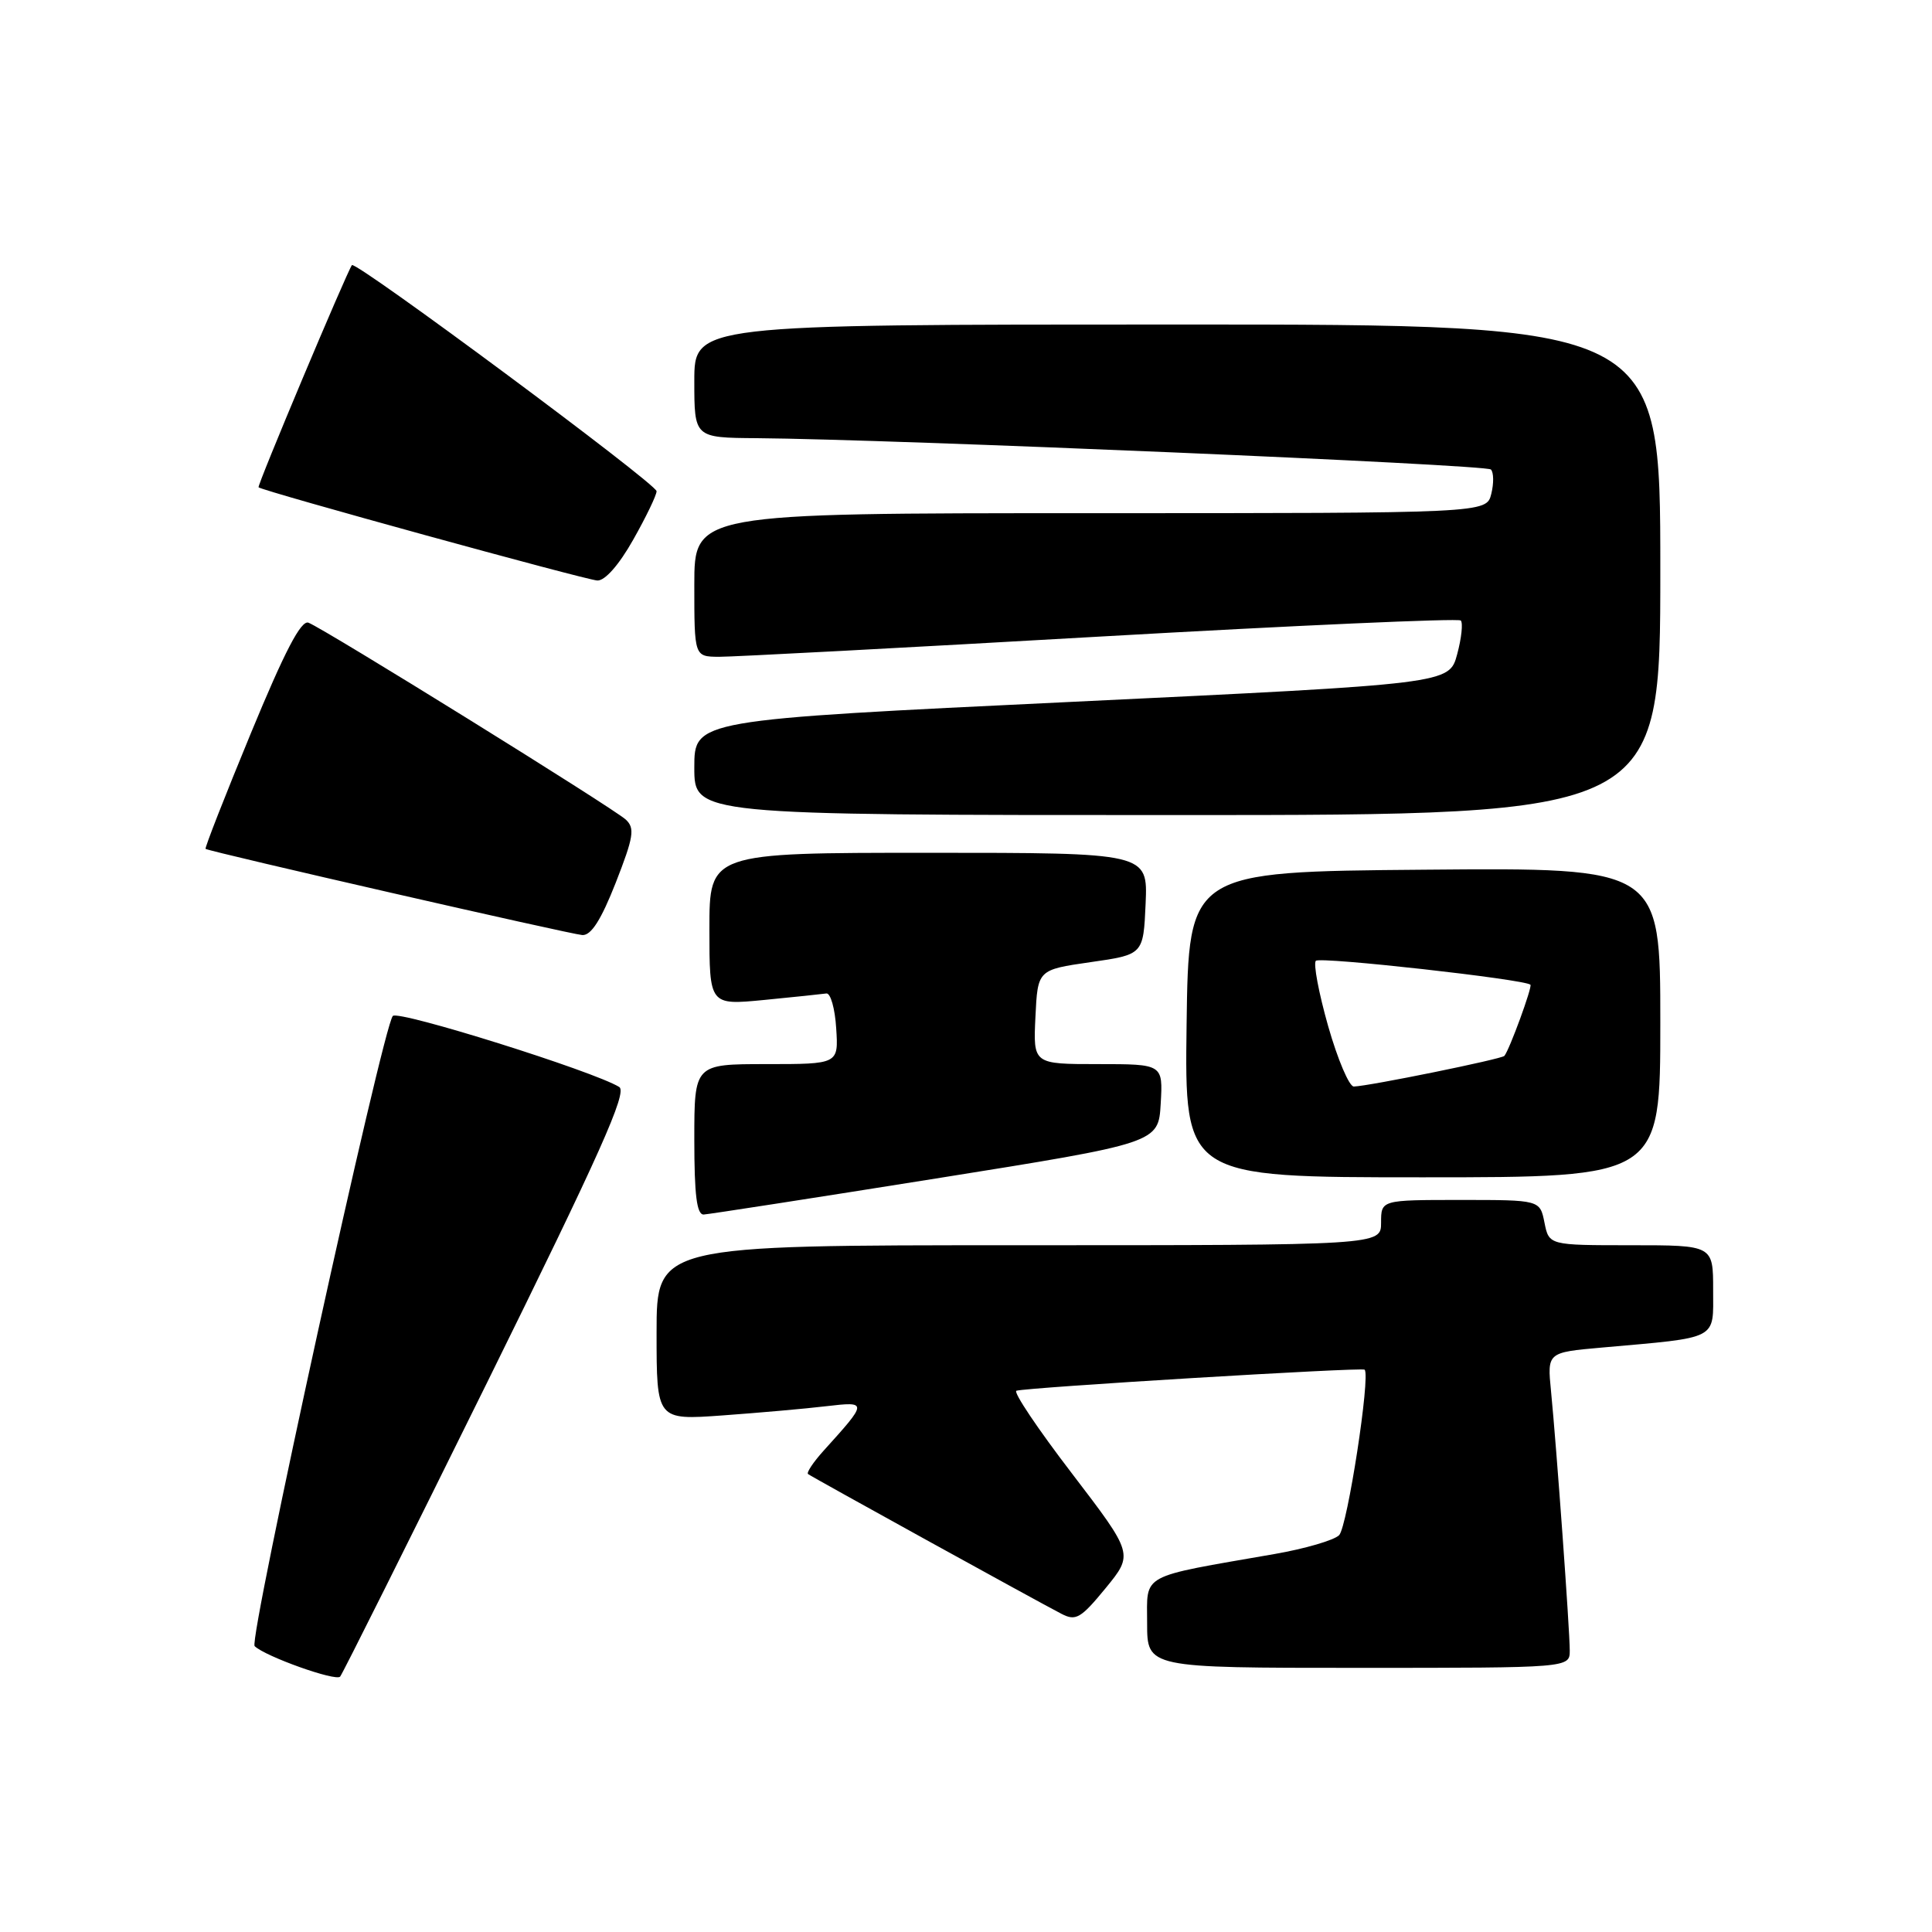 <?xml version="1.0" encoding="UTF-8" standalone="no"?>
<!DOCTYPE svg PUBLIC "-//W3C//DTD SVG 1.1//EN" "http://www.w3.org/Graphics/SVG/1.1/DTD/svg11.dtd" >
<svg xmlns="http://www.w3.org/2000/svg" xmlns:xlink="http://www.w3.org/1999/xlink" version="1.1" viewBox="0 0 256 256">
 <g >
 <path fill="currentColor"
d=" M 64.54 183.20 C 79.51 152.86 83.16 144.71 82.05 144.03 C 78.66 141.94 52.79 133.82 52.05 134.62 C 50.73 136.05 32.91 217.31 33.74 218.12 C 35.15 219.49 44.49 222.82 45.07 222.16 C 45.38 221.80 54.14 204.26 64.54 183.20 Z  M 208.00 218.70 C 208.00 215.96 206.24 191.67 205.52 184.35 C 205.01 179.20 205.01 179.20 212.25 178.56 C 227.88 177.17 227.00 177.63 227.00 170.91 C 227.00 165.00 227.00 165.00 216.12 165.00 C 205.25 165.00 205.25 165.00 204.65 162.00 C 204.05 159.00 204.05 159.00 193.53 159.00 C 183.00 159.00 183.00 159.00 183.00 162.00 C 183.00 165.00 183.00 165.00 135.00 165.00 C 87.00 165.00 87.00 165.00 87.00 176.59 C 87.00 188.18 87.00 188.18 95.75 187.55 C 100.56 187.20 106.74 186.66 109.48 186.33 C 115.00 185.69 115.00 185.74 109.12 192.24 C 107.76 193.75 106.84 195.13 107.07 195.32 C 107.54 195.69 137.14 212.02 140.65 213.84 C 142.55 214.83 143.21 214.45 146.50 210.44 C 150.20 205.92 150.20 205.92 142.03 195.23 C 137.53 189.36 134.22 184.43 134.68 184.28 C 136.05 183.84 180.48 181.15 180.82 181.49 C 181.62 182.28 178.53 202.33 177.44 203.42 C 176.77 204.09 172.90 205.22 168.86 205.92 C 150.83 209.06 152.00 208.42 152.00 215.08 C 152.00 221.00 152.00 221.00 180.00 221.00 C 208.00 221.00 208.00 221.00 208.00 218.70 Z  M 124.00 156.16 C 153.50 151.45 153.50 151.45 153.80 146.23 C 154.10 141.00 154.10 141.00 145.50 141.00 C 136.90 141.00 136.90 141.00 137.20 134.75 C 137.50 128.50 137.50 128.50 144.50 127.49 C 151.50 126.49 151.50 126.49 151.80 119.74 C 152.09 113.00 152.09 113.00 123.05 113.00 C 94.00 113.00 94.00 113.00 94.00 123.10 C 94.00 133.20 94.00 133.20 101.25 132.50 C 105.24 132.11 108.95 131.72 109.50 131.64 C 110.05 131.56 110.64 133.64 110.80 136.25 C 111.11 141.00 111.11 141.00 101.55 141.00 C 92.00 141.00 92.00 141.00 92.00 151.00 C 92.00 158.37 92.33 160.98 93.25 160.93 C 93.94 160.89 107.78 158.75 124.00 156.16 Z  M 220.00 135.49 C 220.00 114.97 220.00 114.97 188.75 115.24 C 157.50 115.50 157.50 115.50 157.23 135.75 C 156.96 156.00 156.96 156.00 188.48 156.00 C 220.00 156.00 220.00 156.00 220.00 135.49 Z  M 81.59 116.96 C 83.96 110.90 84.15 109.74 82.92 108.60 C 81.28 107.08 42.93 83.29 40.87 82.51 C 39.89 82.14 37.72 86.31 33.24 97.16 C 29.80 105.49 27.10 112.39 27.24 112.48 C 27.86 112.88 75.66 123.81 77.16 123.90 C 78.33 123.97 79.65 121.89 81.59 116.96 Z  M 220.00 75.50 C 220.00 43.00 220.00 43.00 156.00 43.00 C 92.00 43.00 92.00 43.00 92.00 50.50 C 92.00 58.00 92.00 58.00 100.25 58.06 C 118.15 58.20 196.89 61.56 197.55 62.21 C 197.93 62.59 197.95 64.05 197.60 65.45 C 196.96 68.00 196.96 68.00 144.48 68.00 C 92.00 68.00 92.00 68.00 92.00 77.50 C 92.00 87.00 92.00 87.00 95.25 87.03 C 97.04 87.04 119.76 85.84 145.74 84.35 C 171.73 82.87 193.24 81.91 193.56 82.22 C 193.87 82.54 193.66 84.56 193.08 86.70 C 192.03 90.61 192.03 90.61 142.01 93.00 C 92.00 95.39 92.00 95.39 92.00 101.70 C 92.00 108.00 92.00 108.00 156.00 108.00 C 220.00 108.00 220.00 108.00 220.00 75.50 Z  M 83.90 71.52 C 85.61 68.50 87.00 65.61 87.00 65.09 C 87.00 64.11 47.10 34.50 46.63 35.13 C 45.94 36.08 34.04 64.37 34.26 64.57 C 34.80 65.07 77.62 76.85 79.15 76.92 C 80.16 76.97 82.03 74.84 83.90 71.52 Z  M 175.99 135.98 C 174.74 131.57 174.00 127.66 174.36 127.31 C 174.93 126.74 202.03 129.76 202.79 130.48 C 203.07 130.74 200.03 139.06 199.34 139.91 C 199.00 140.33 181.39 143.92 179.39 143.97 C 178.78 143.99 177.25 140.39 175.99 135.98 Z "/>
</g>
</svg>